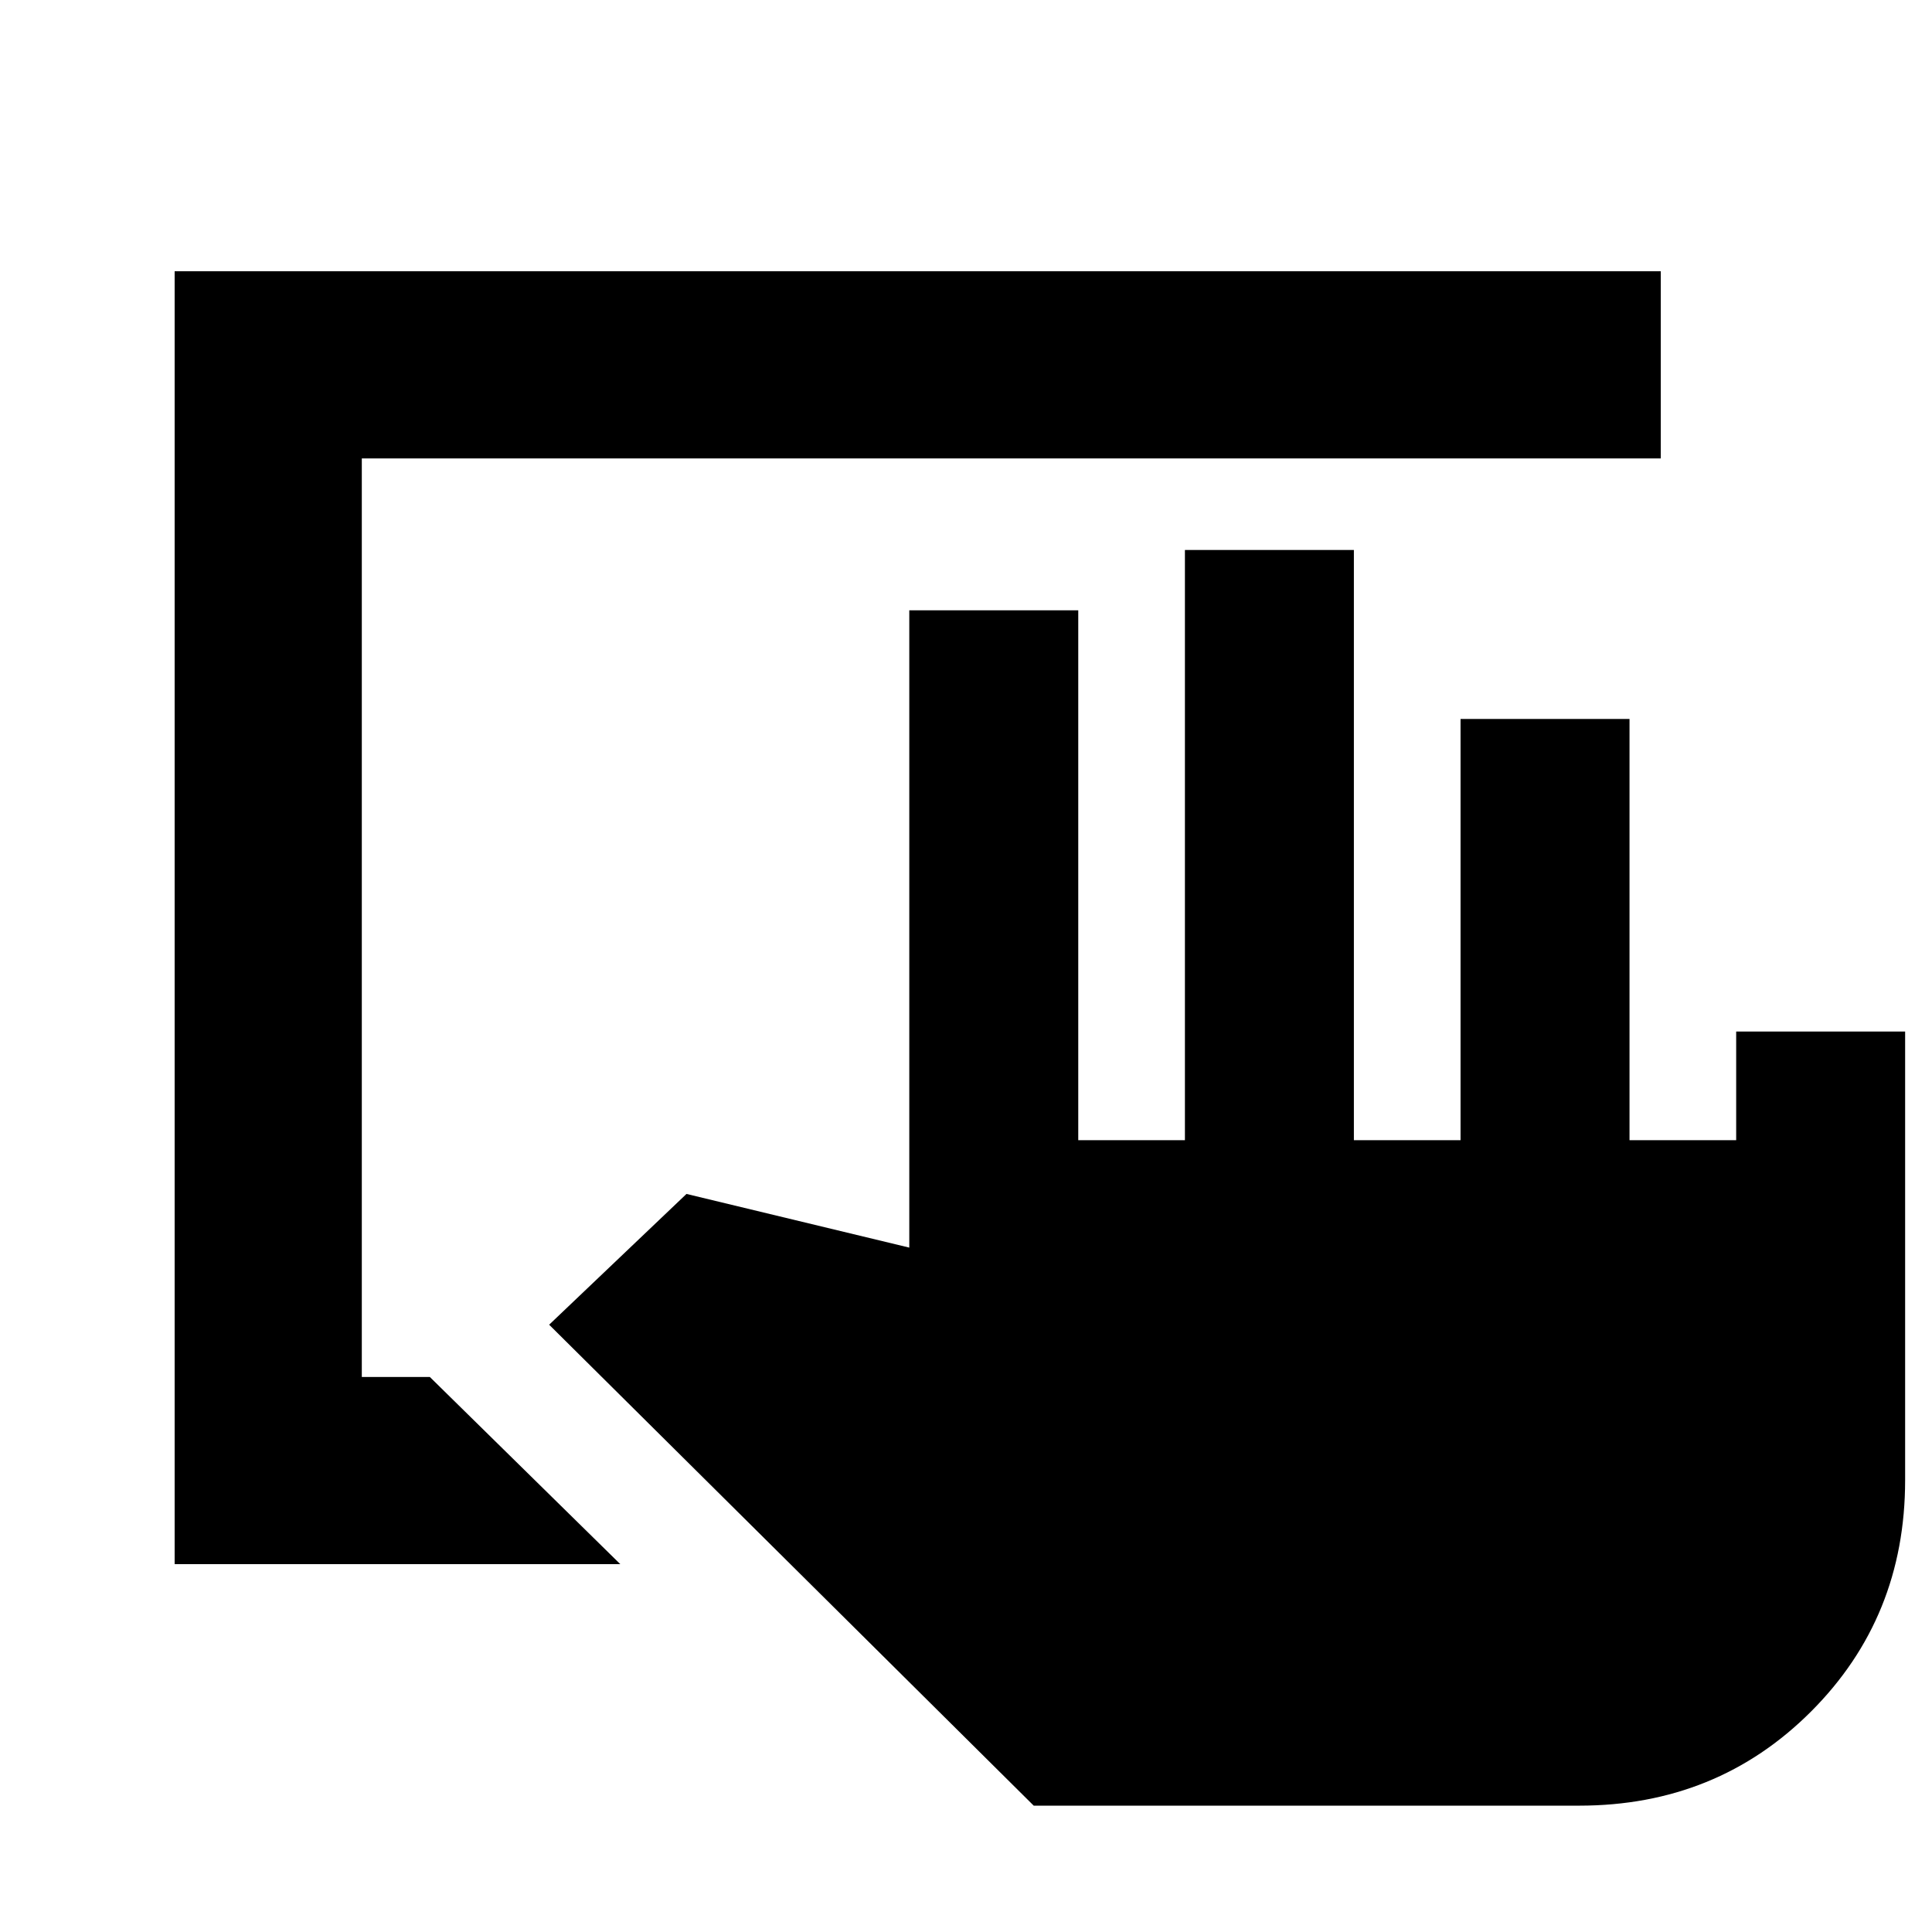 <svg xmlns="http://www.w3.org/2000/svg" height="20" viewBox="0 -960 960 960" width="20"><path d="M513.65-62.78 272.87-301.76l68.24-64.98 110.71 26.67v-316.67h83.96v263.28h53v-293.26h83.96v293.26h53v-209.3h83.96v209.3h53v-53.97h83.95v222.91q0 68.22-46.76 114.98-46.76 46.76-115.21 46.76H513.65Zm-426.87-120v-642.44h738.44v93H179.78v456.44h33.81l94.63 93H86.78Z"/></svg>